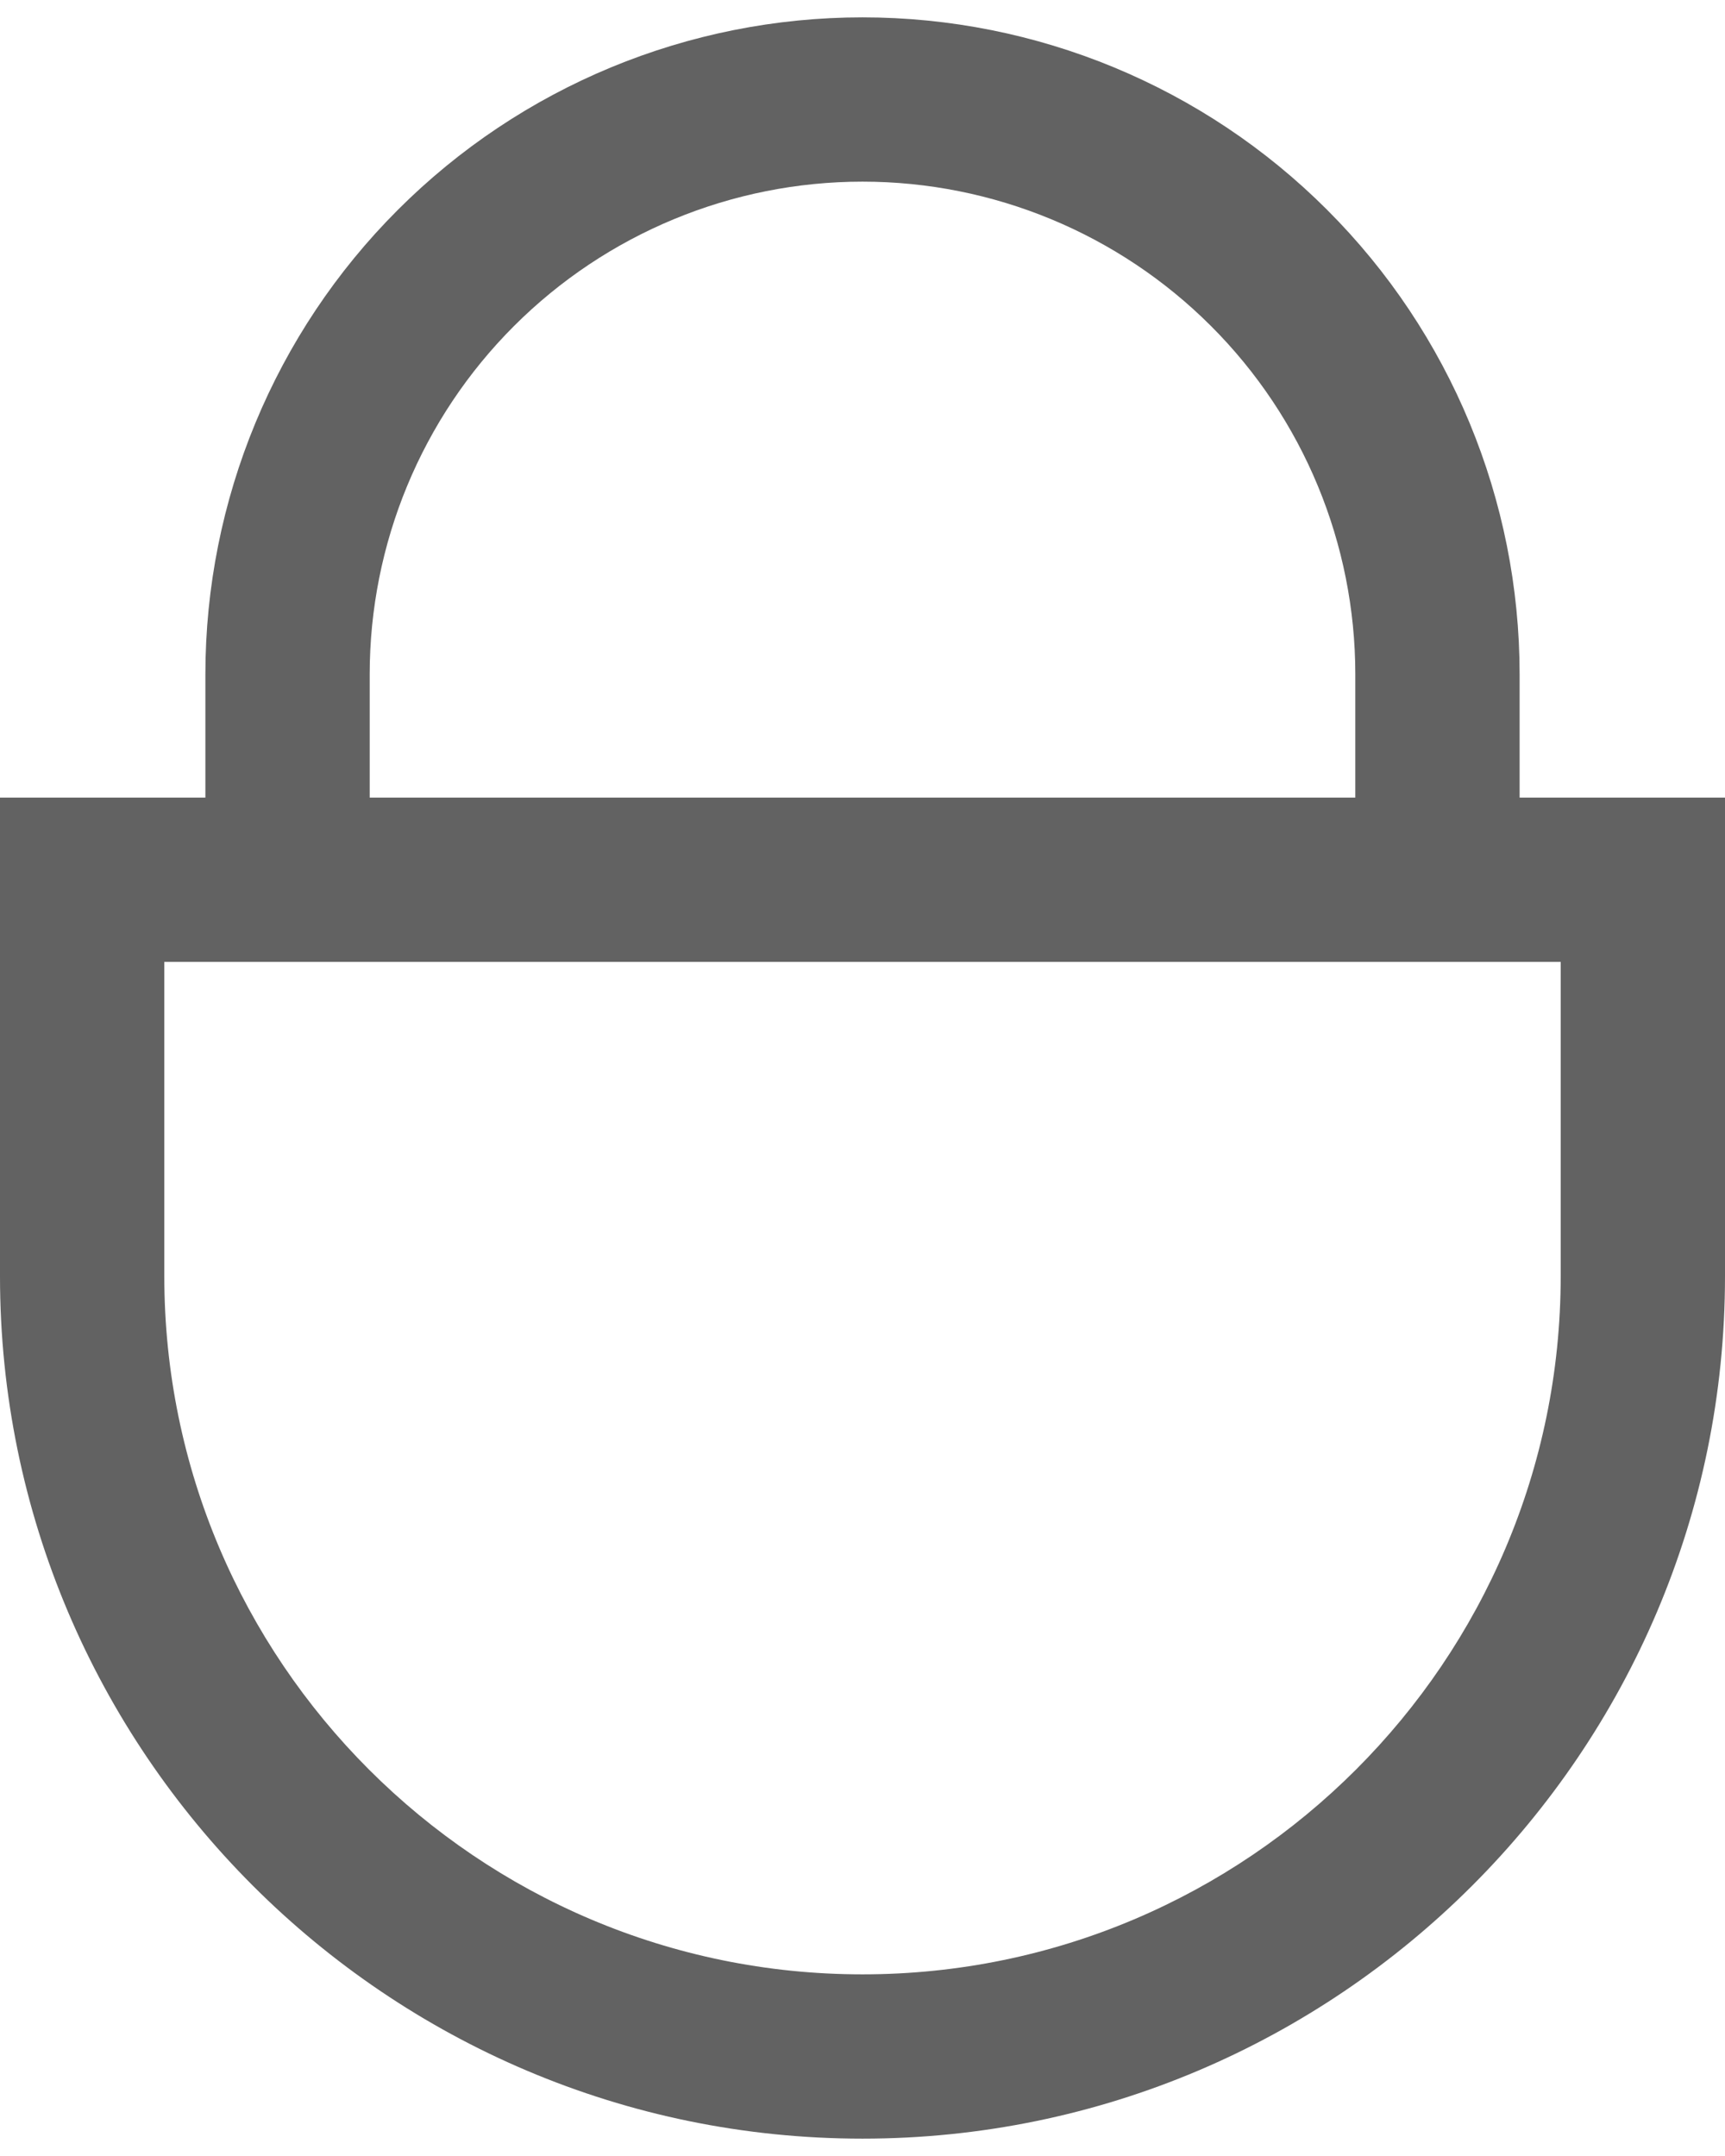 <svg width="16" height="20" viewBox="0 0 16 20" fill="none" xmlns="http://www.w3.org/2000/svg">
<g id="Vector">
<path id="Vector_2" d="M14.095 7.399V6.256C14.095 4.64 13.453 3.089 12.31 1.947C11.167 0.803 9.617 0.161 8 0.161C6.383 0.161 4.833 0.803 3.69 1.947C2.547 3.089 1.905 4.64 1.905 6.256V7.399H0V11.839C0 16.25 3.589 19.839 8 19.839C12.411 19.839 16 16.25 16 11.839V7.399H14.095ZM3.429 6.256C3.429 5.044 3.91 3.881 4.768 3.024C5.625 2.167 6.788 1.685 8 1.685C9.212 1.685 10.375 2.167 11.232 3.024C12.09 3.881 12.571 5.044 12.571 6.256V7.399H3.429V6.256ZM14.476 11.839C14.476 15.409 11.571 18.315 8 18.315C4.429 18.315 1.524 15.409 1.524 11.839V8.923H14.476V11.839Z" fill="#626262"/>
</g>
</svg>
